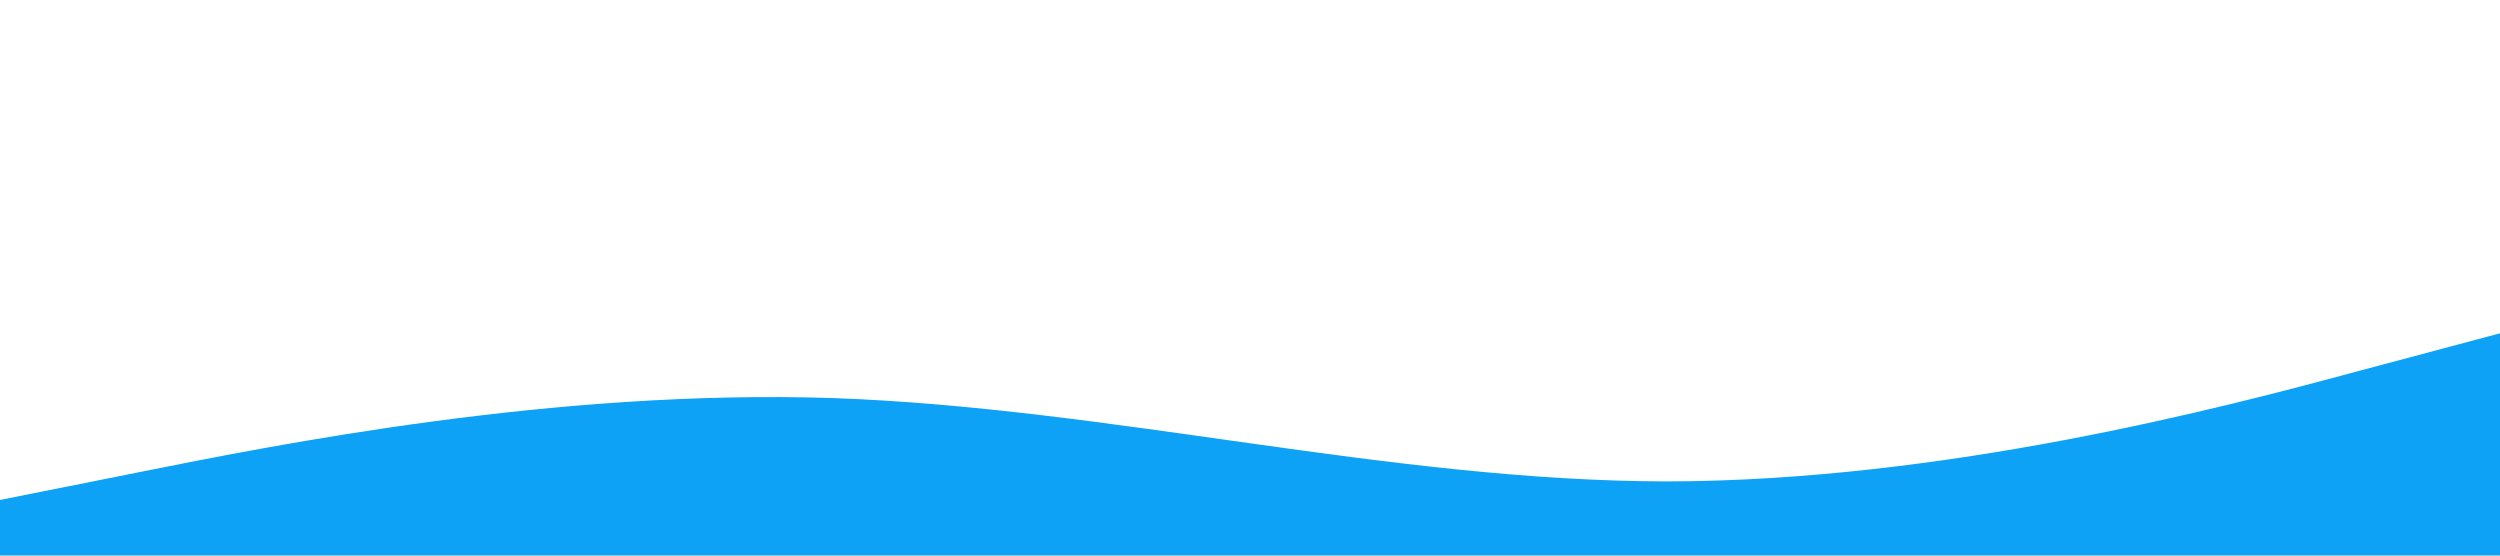 <?xml version="1.0" standalone="no"?><svg xmlns="http://www.w3.org/2000/svg" viewBox="0 0 1440 320"><path fill="#0ea2f6" fill-opacity="1" d="M0,288L80,272C160,256,320,224,480,229.3C640,235,800,277,960,277.3C1120,277,1280,235,1360,213.3L1440,192L1440,320L1360,320C1280,320,1120,320,960,320C800,320,640,320,480,320C320,320,160,320,80,320L0,320Z"></path></svg>